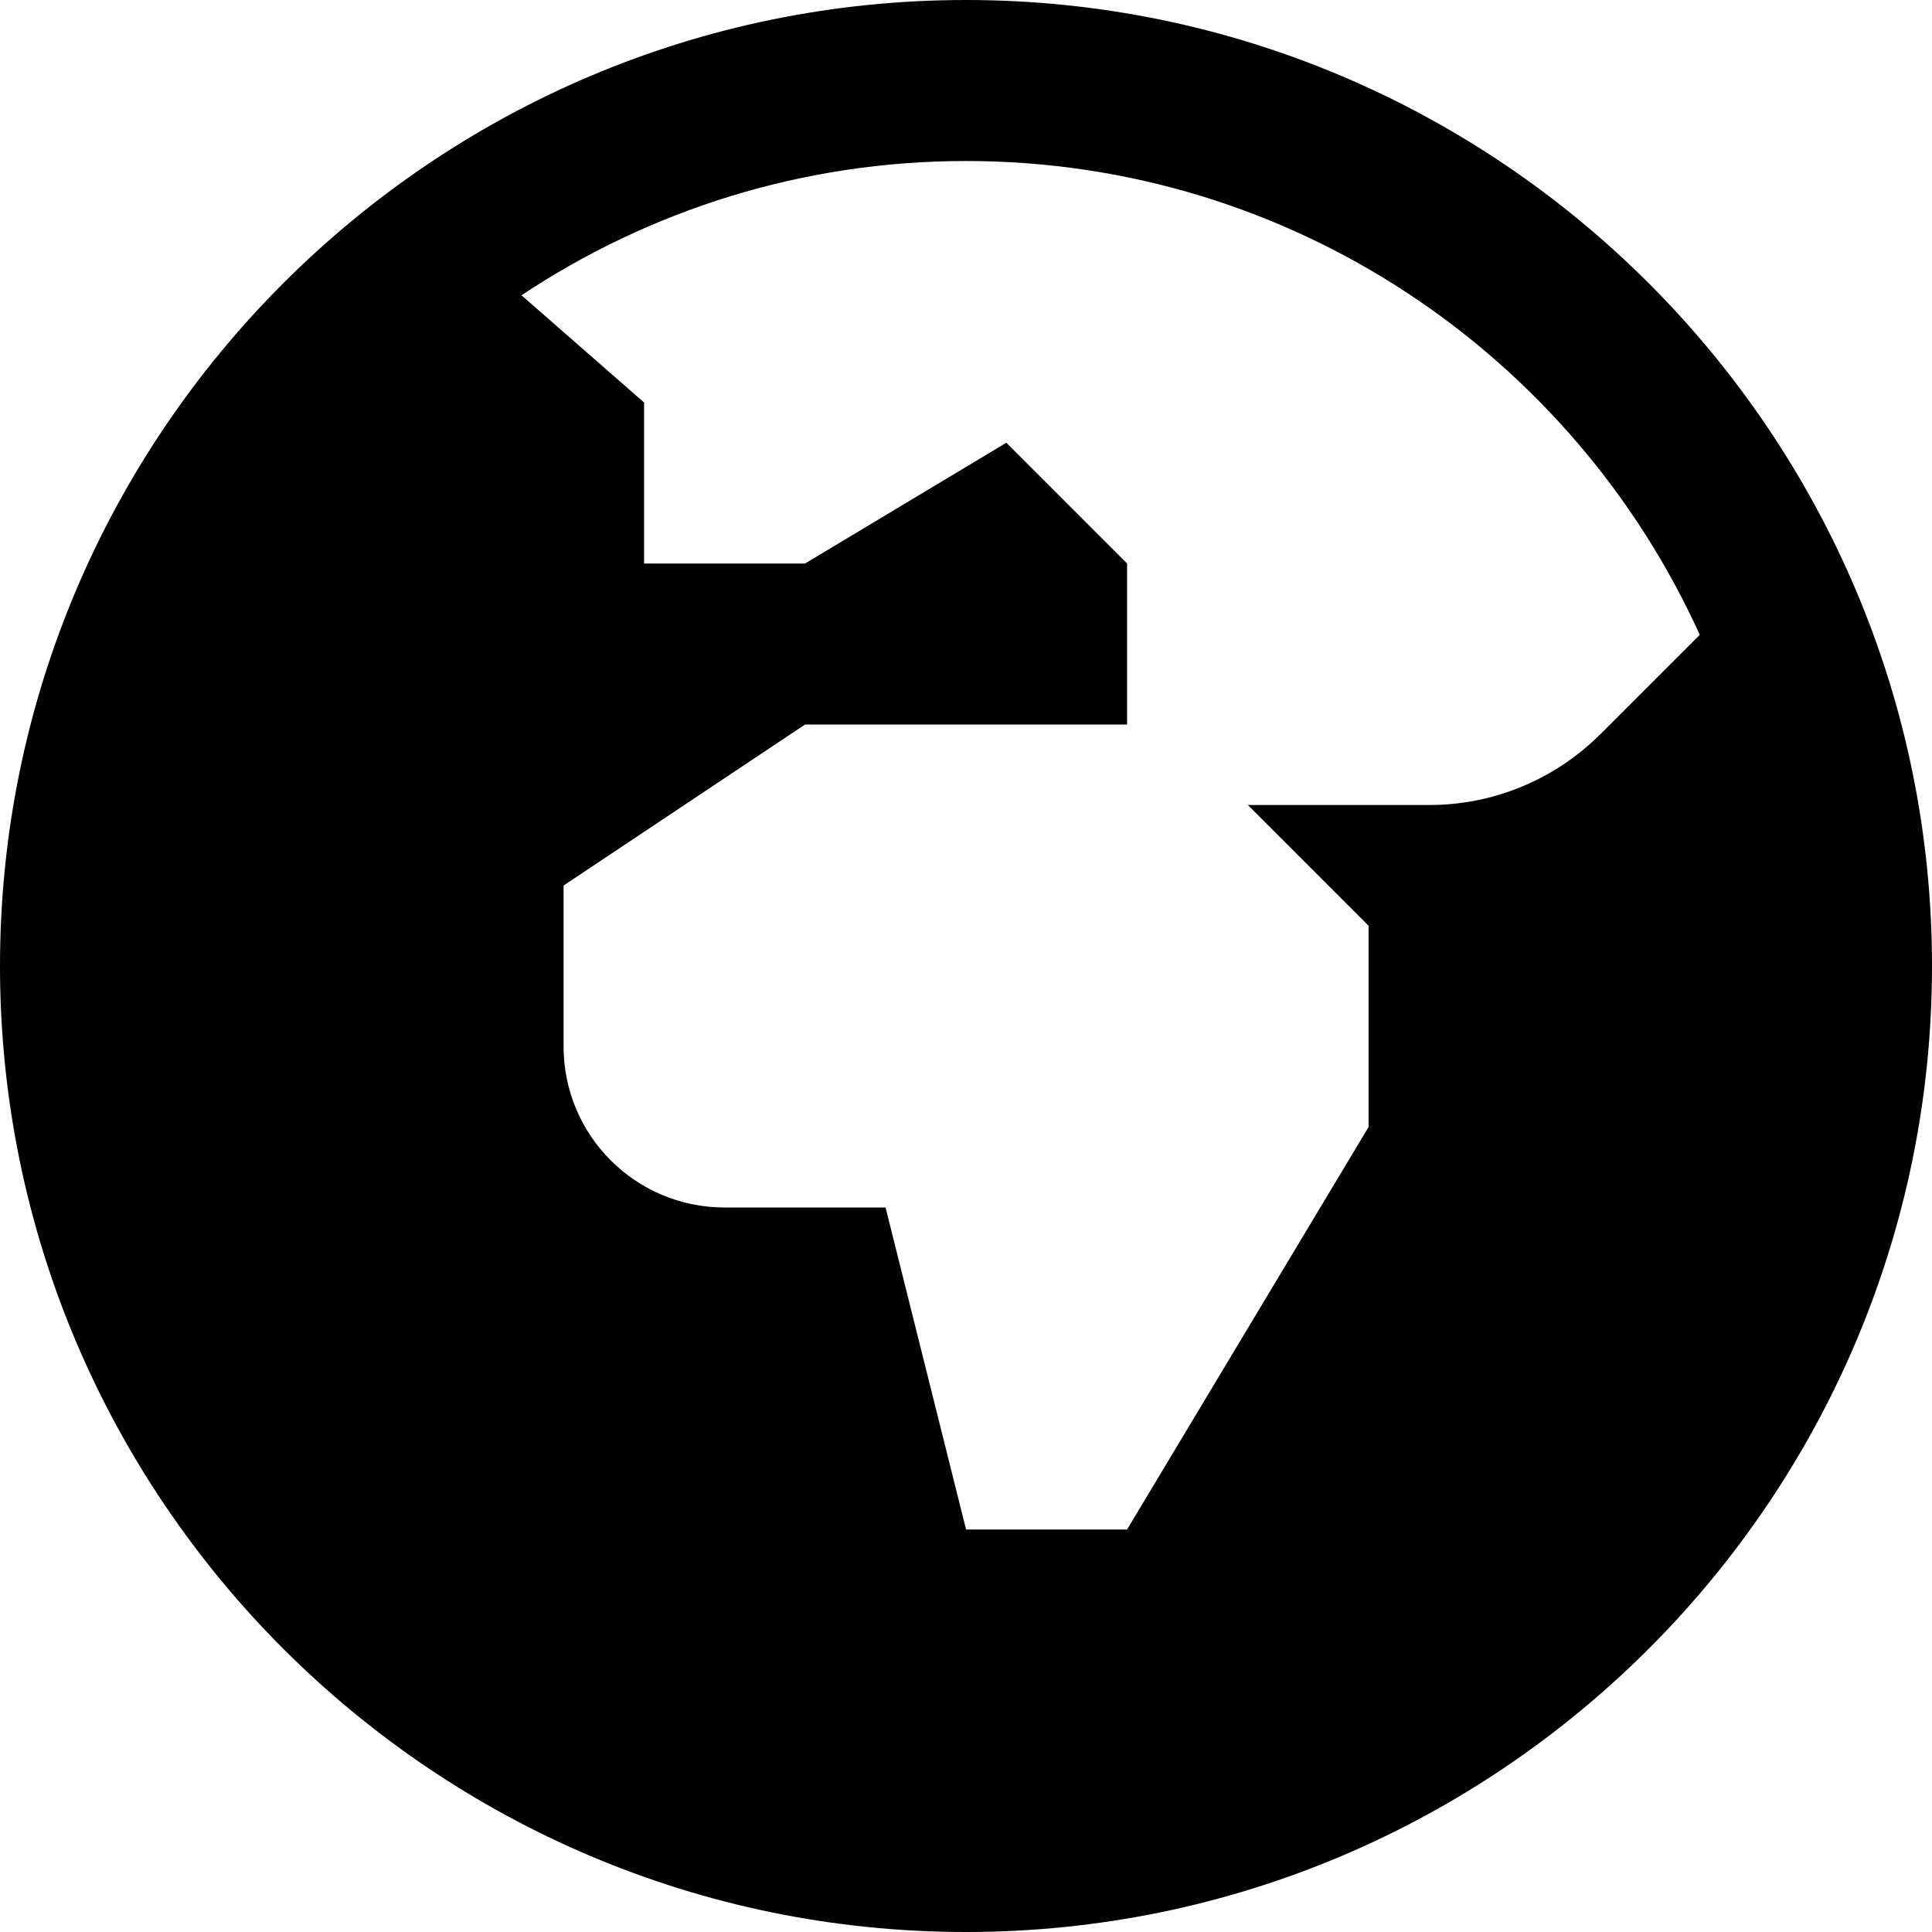 <?xml version="1.0" encoding="UTF-8"?>
<svg xmlns="http://www.w3.org/2000/svg" id="Layer_1" data-name="Layer 1" viewBox="0 0 24 24" width="100%" height="100%"><path d="m12,0C5.383,0,0,5.383,0,12s5.383,12,12,12,12-5.383,12-12S18.617,0,12,0Zm7.879,9.121c-.563.563-1.326.879-2.121.879h-2.257l1.5,1.5v2.5l-3,5h-2l-1-4h-2c-1.105,0-2-.895-2-2v-2l3-2h4v-2l-1.5-1.5-2.5,1.5h-2v-2l-1.523-1.332c1.584-1.053,3.483-1.668,5.523-1.668,4.048,0,7.543,2.418,9.114,5.886l-1.235,1.235Z"/></svg>

